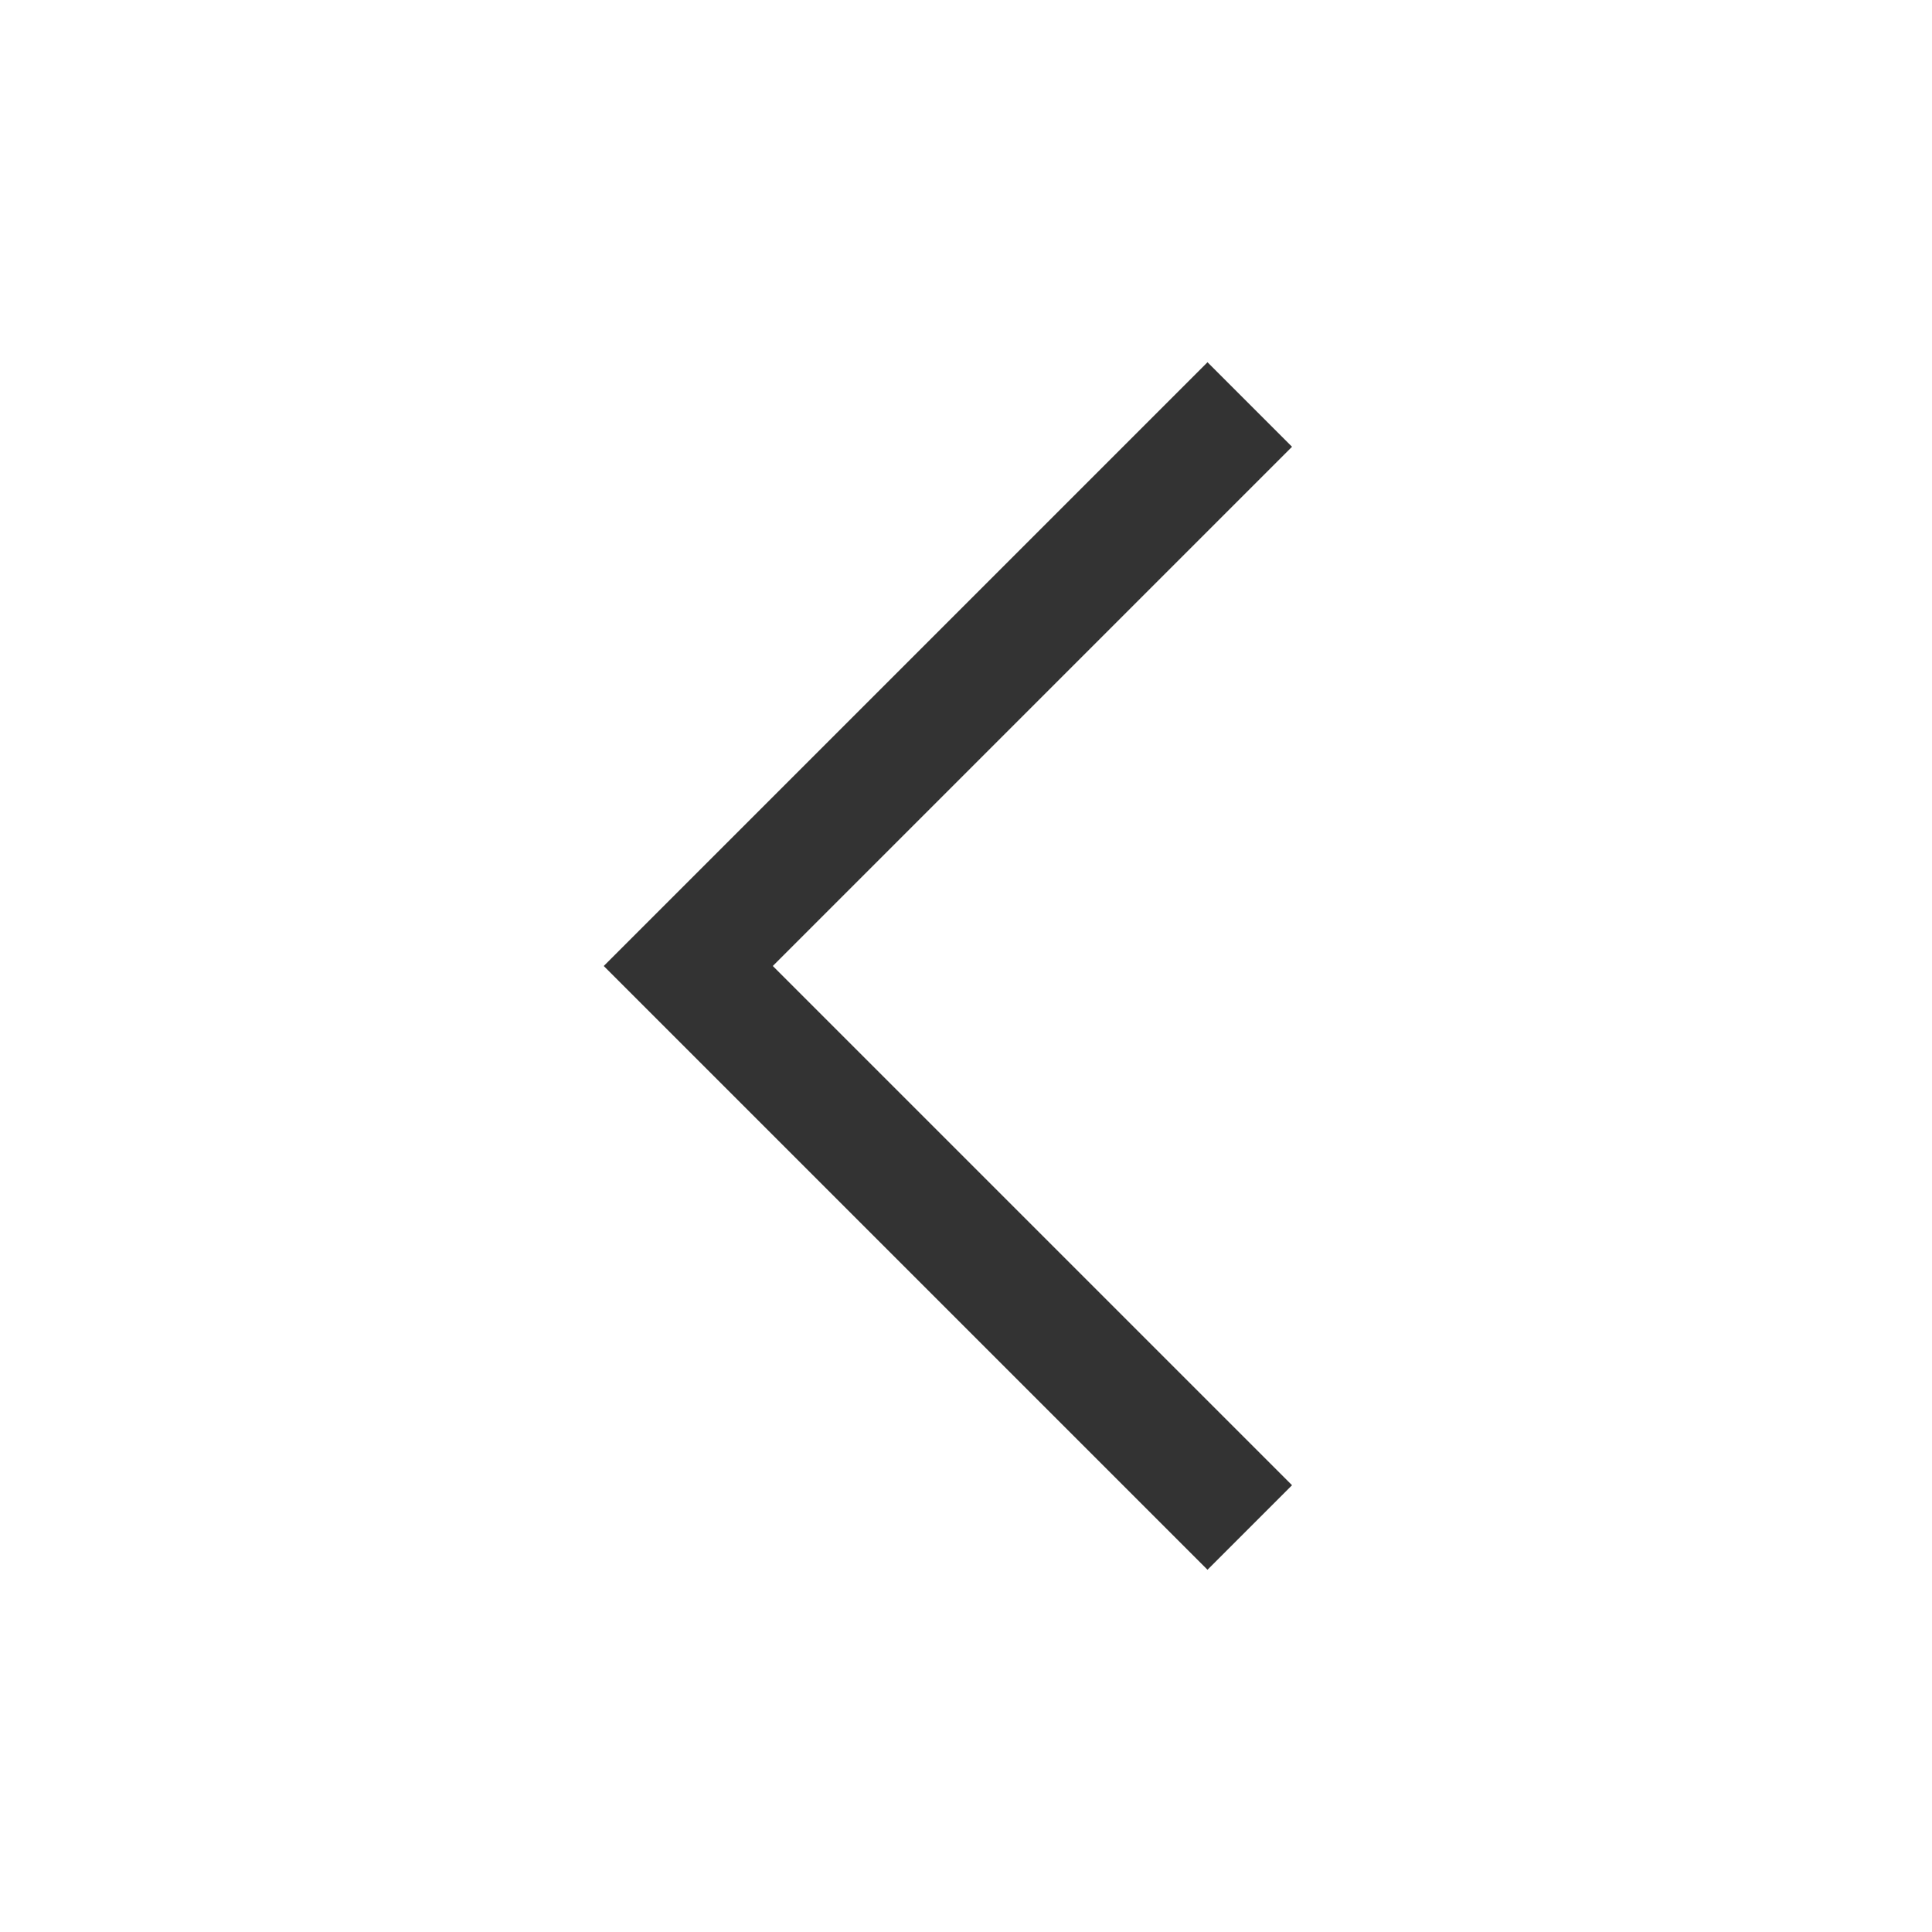 <svg
      xmlns='http://www.w3.org/2000/svg'
      width='24'
      height='24'
      viewBox='0 0 24 24'
      fill='none'
    >
      <path
        d='M7.5 12L15 4.5L16.05 5.55L9.6 12L16.05 18.45L15 19.5L7.5 12Z'
        fill='#333'
      />
    </svg>